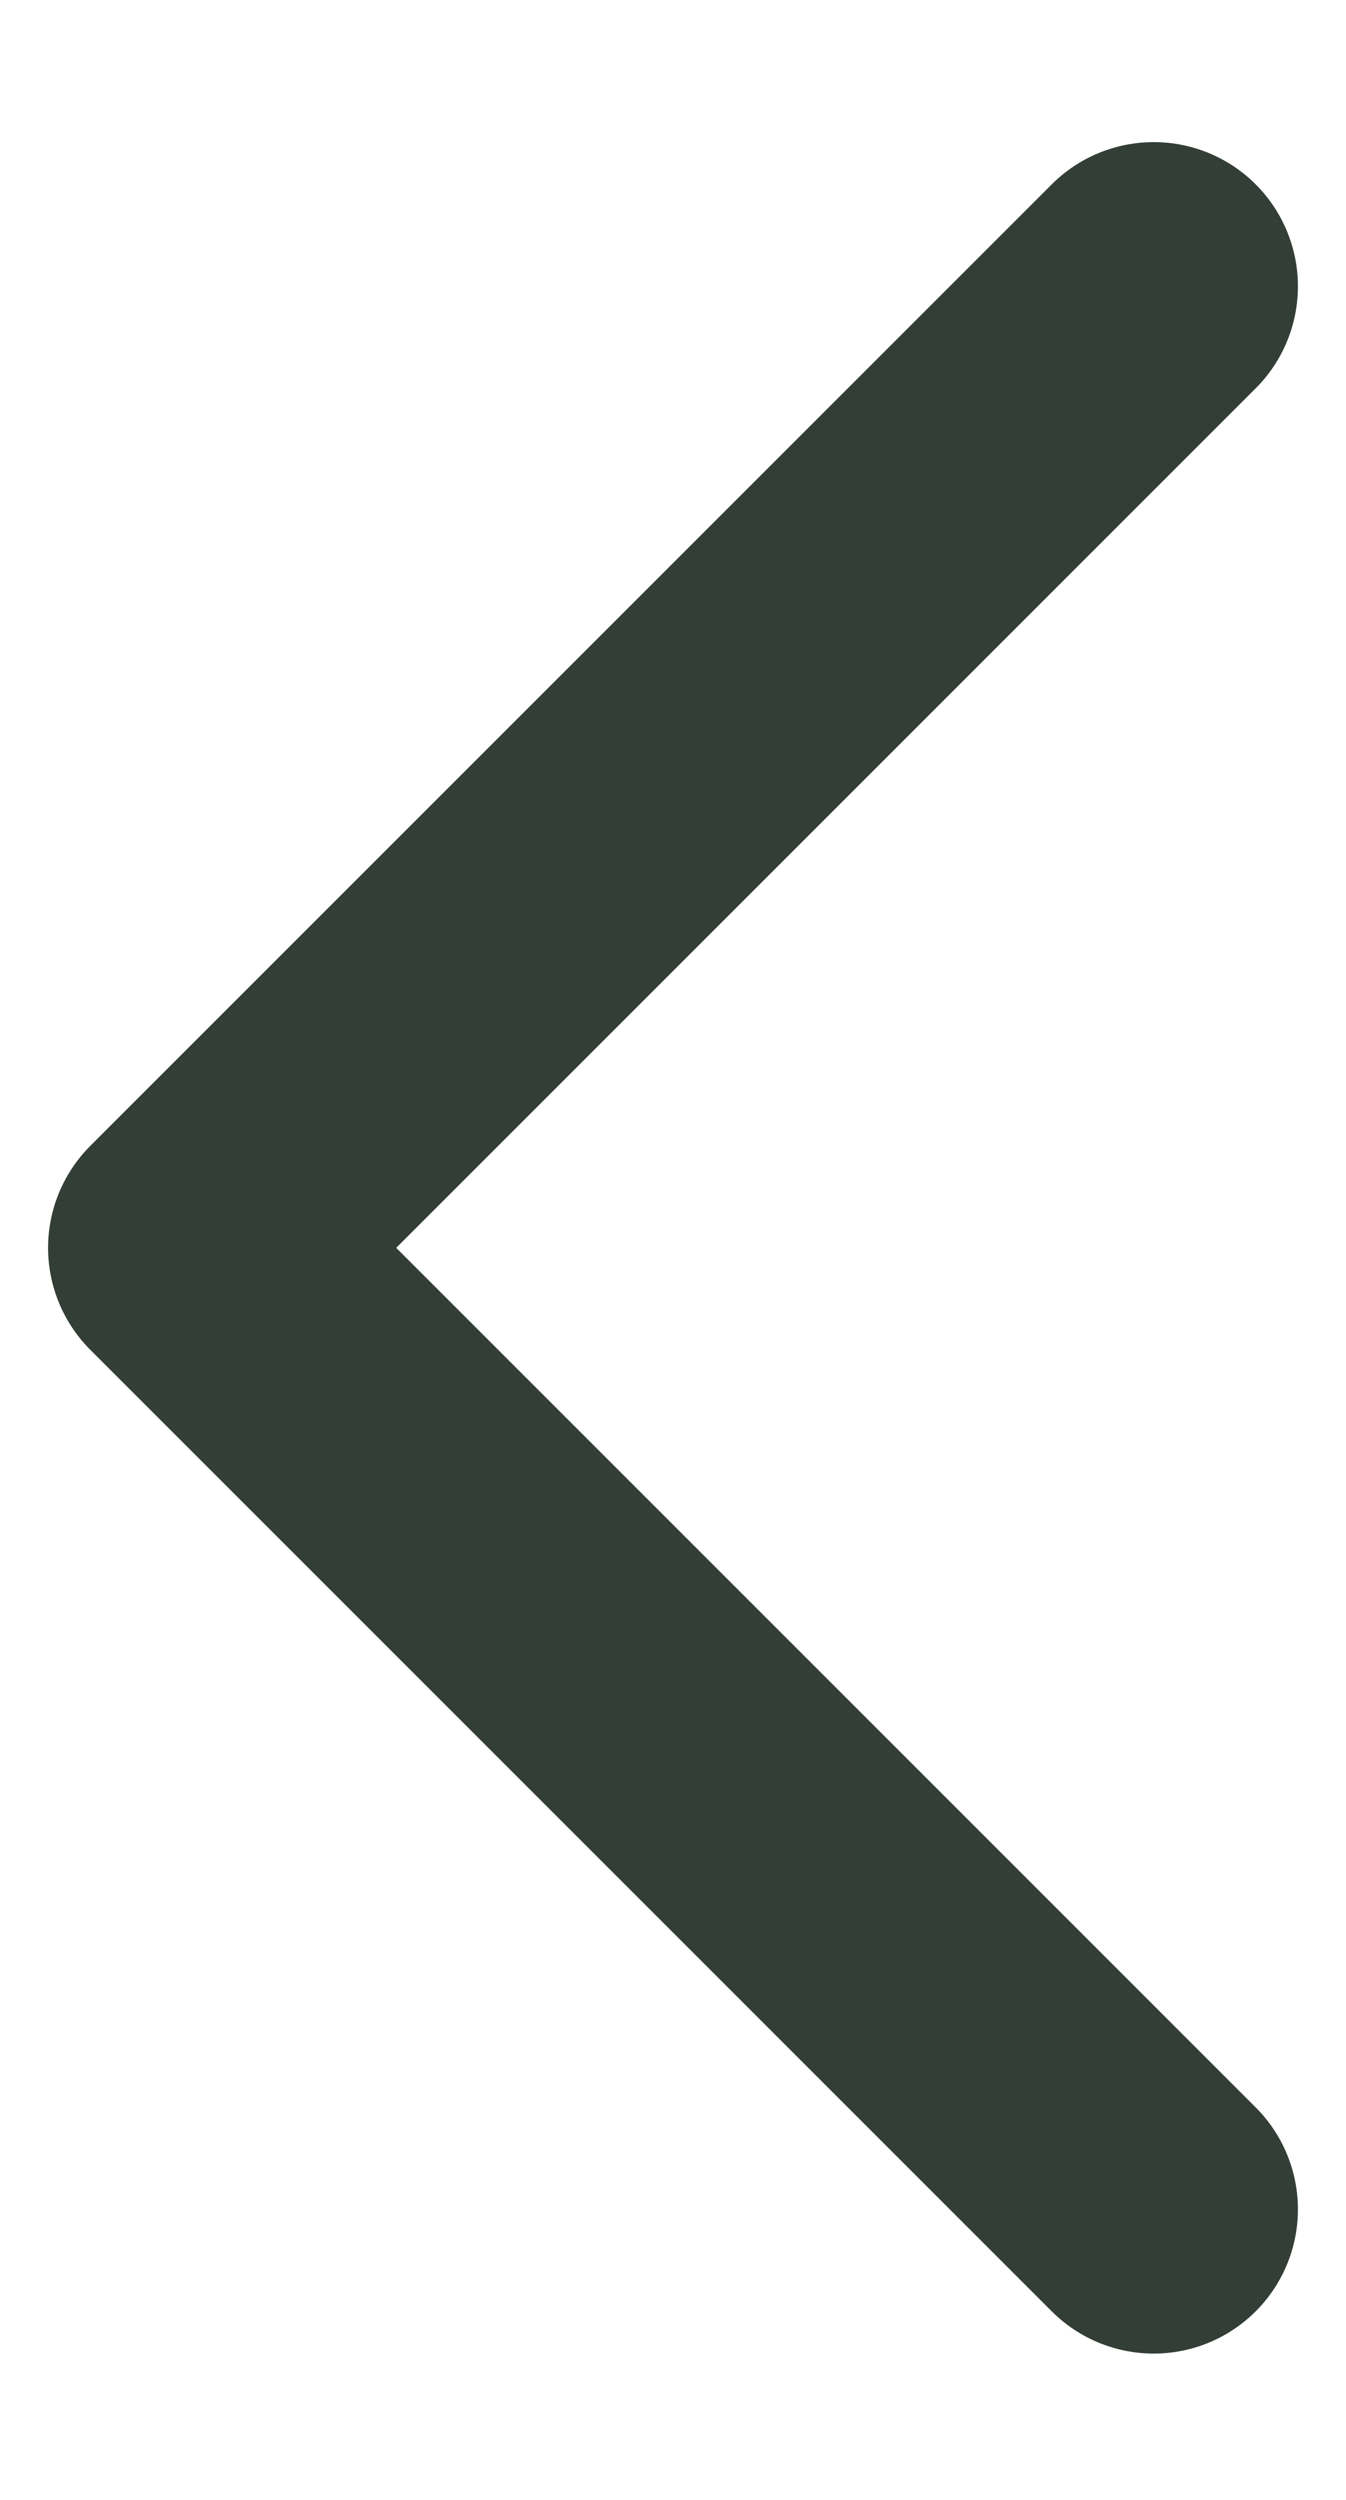 <svg width="7" height="13" viewBox="0 0 7 13" fill="none" xmlns="http://www.w3.org/2000/svg">
<path d="M6 1.489L1 6.489L6 11.489" stroke="#323E36" stroke-width="1.5" stroke-linecap="round" stroke-linejoin="round"/>
</svg>